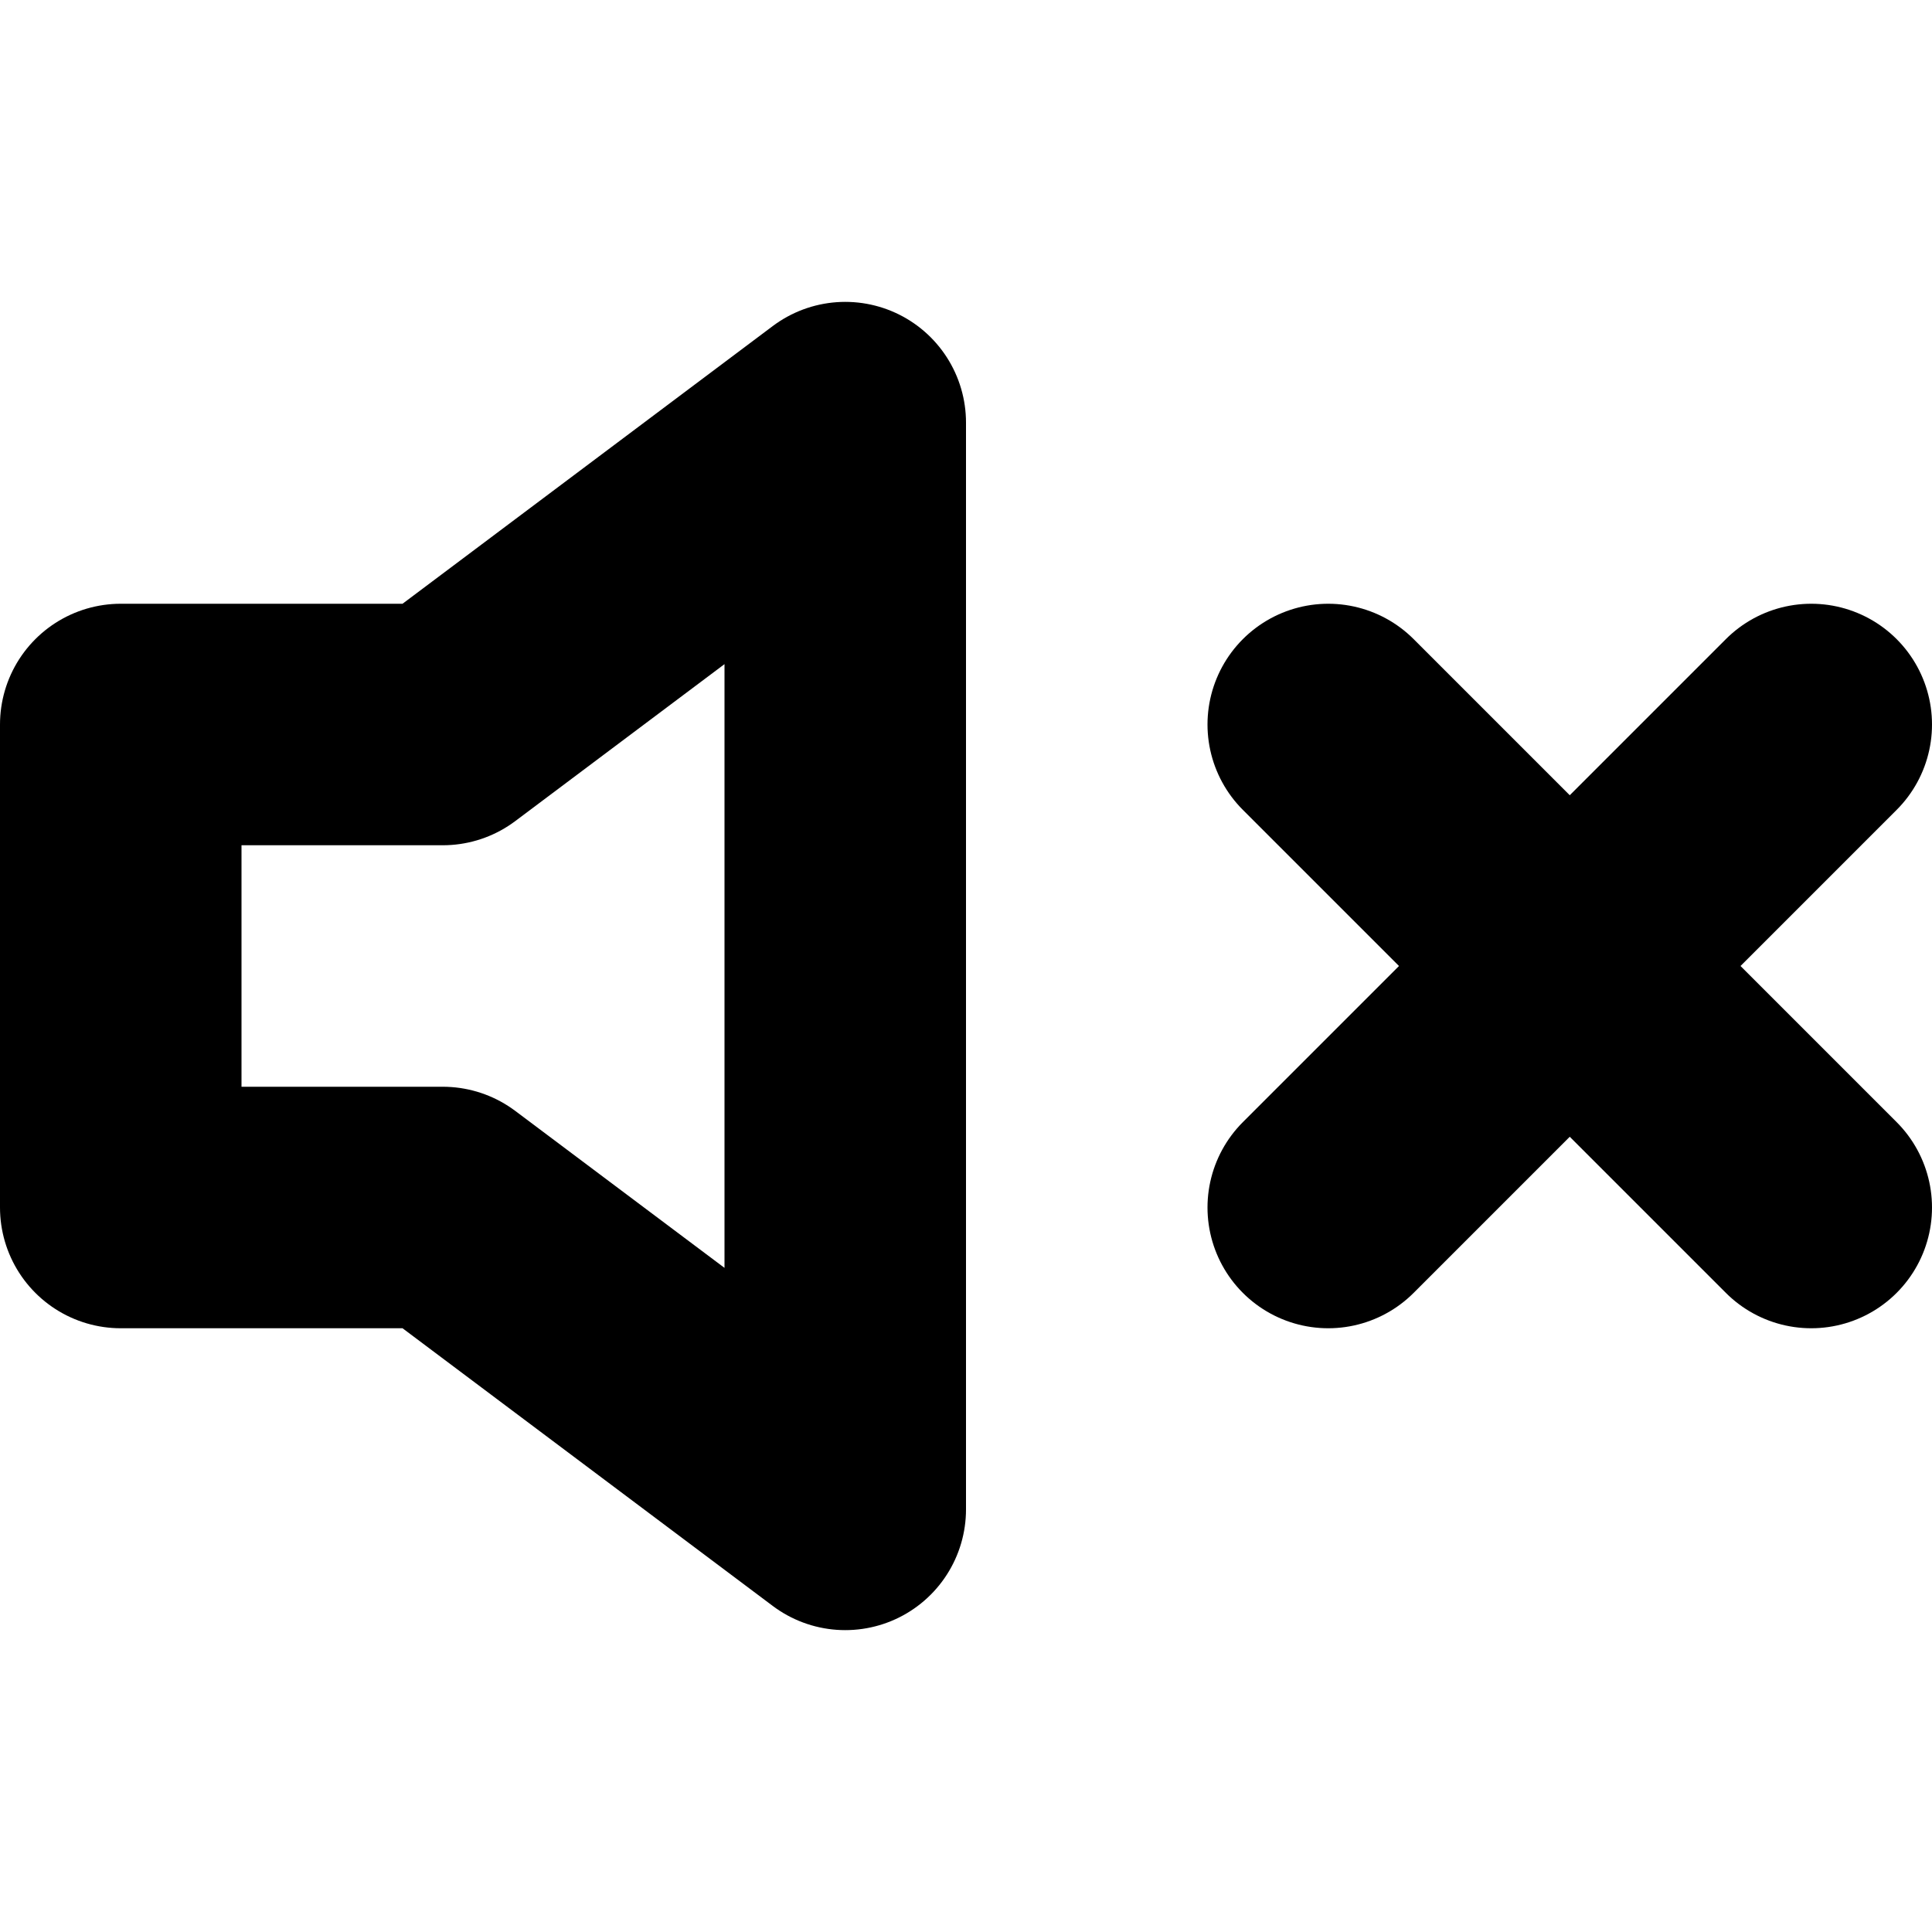 <svg xmlns="http://www.w3.org/2000/svg" fill="none" viewBox="0 0 16 16">
  <path stroke="currentColor" stroke-linecap="round" stroke-linejoin="round" stroke-width="2" d="m15 6-4 4m0-4 4 4M7 3.5 3.667 6H1v4h2.667L7 12.5v-9Z"/>
</svg>

